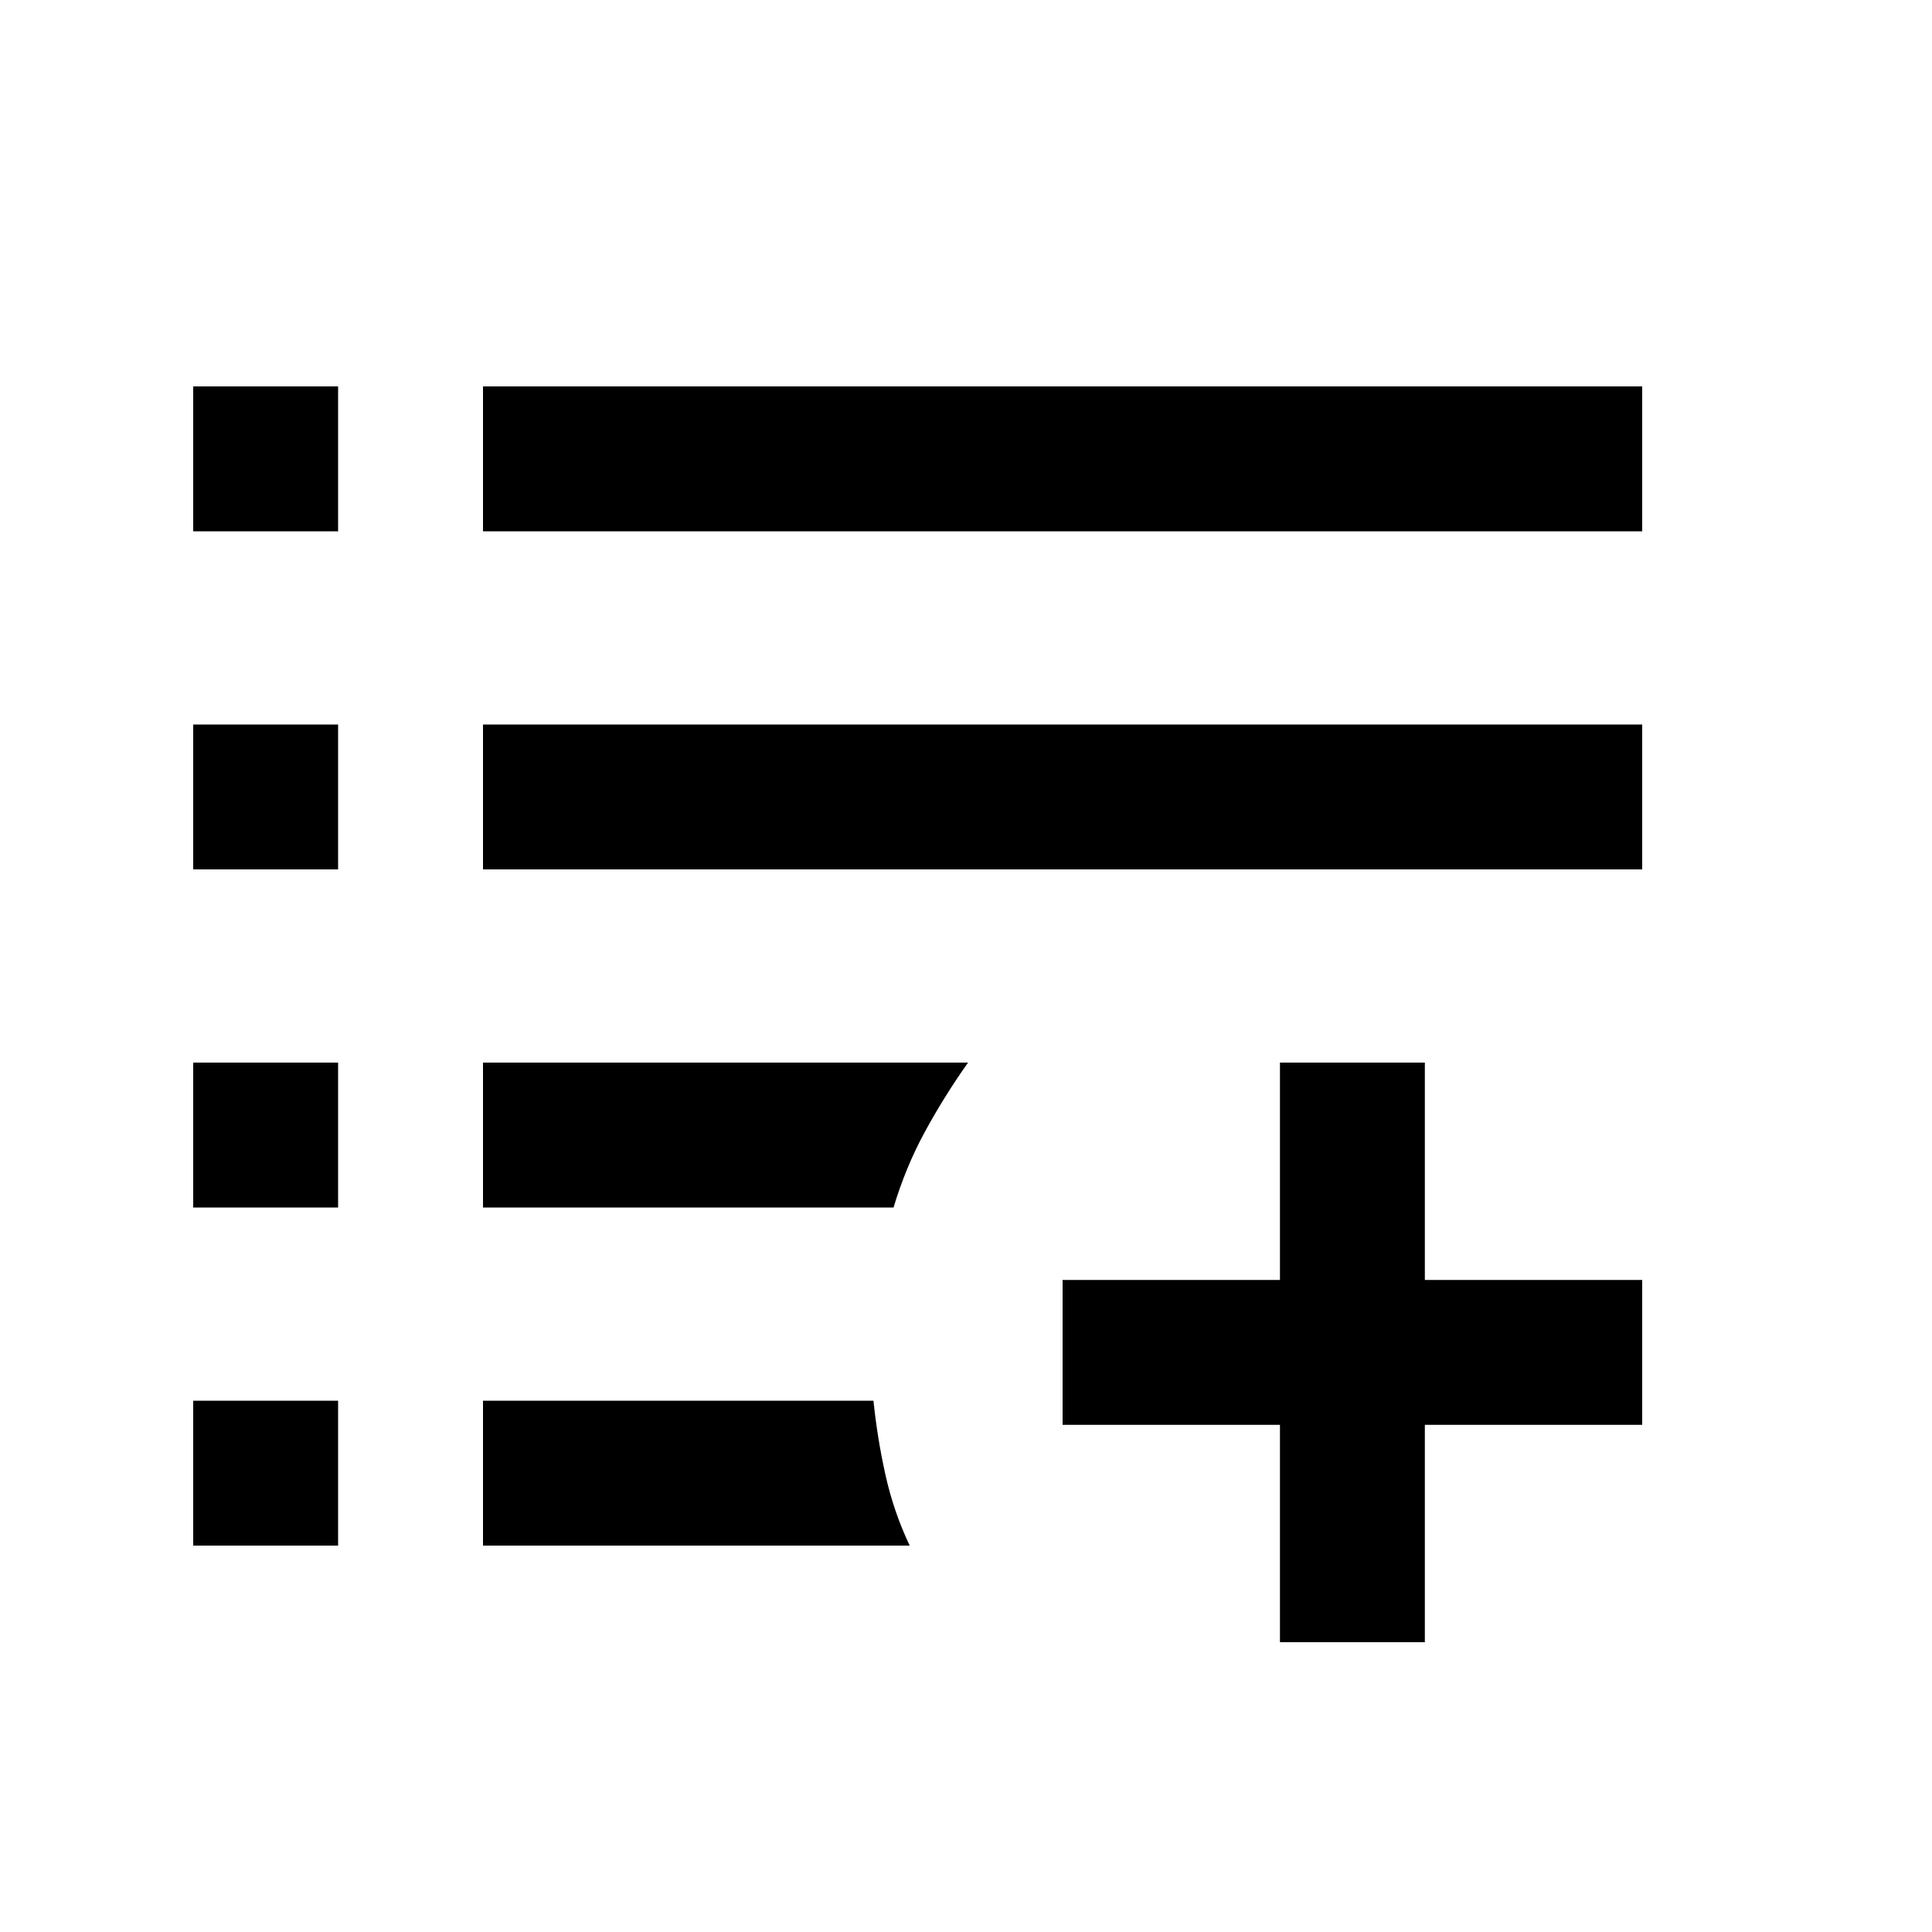 <svg xmlns="http://www.w3.org/2000/svg" height="20" width="20"><path d="M13.25 17v-2.25H11v-1.5h2.25V11h1.5v2.25H17v1.5h-2.25V17ZM2 16v-1.5h1.5V16Zm3 0v-1.5h4.042q.041.396.125.771.083.375.25.729Zm-3-3.5V11h1.5v1.5Zm3 0V11h5.021q-.25.354-.448.719-.198.364-.323.781ZM2 9V7.5h1.5V9Zm3 0V7.5h12V9ZM2 5.5V4h1.5v1.5Zm3 0V4h12v1.5Z"/></svg>
